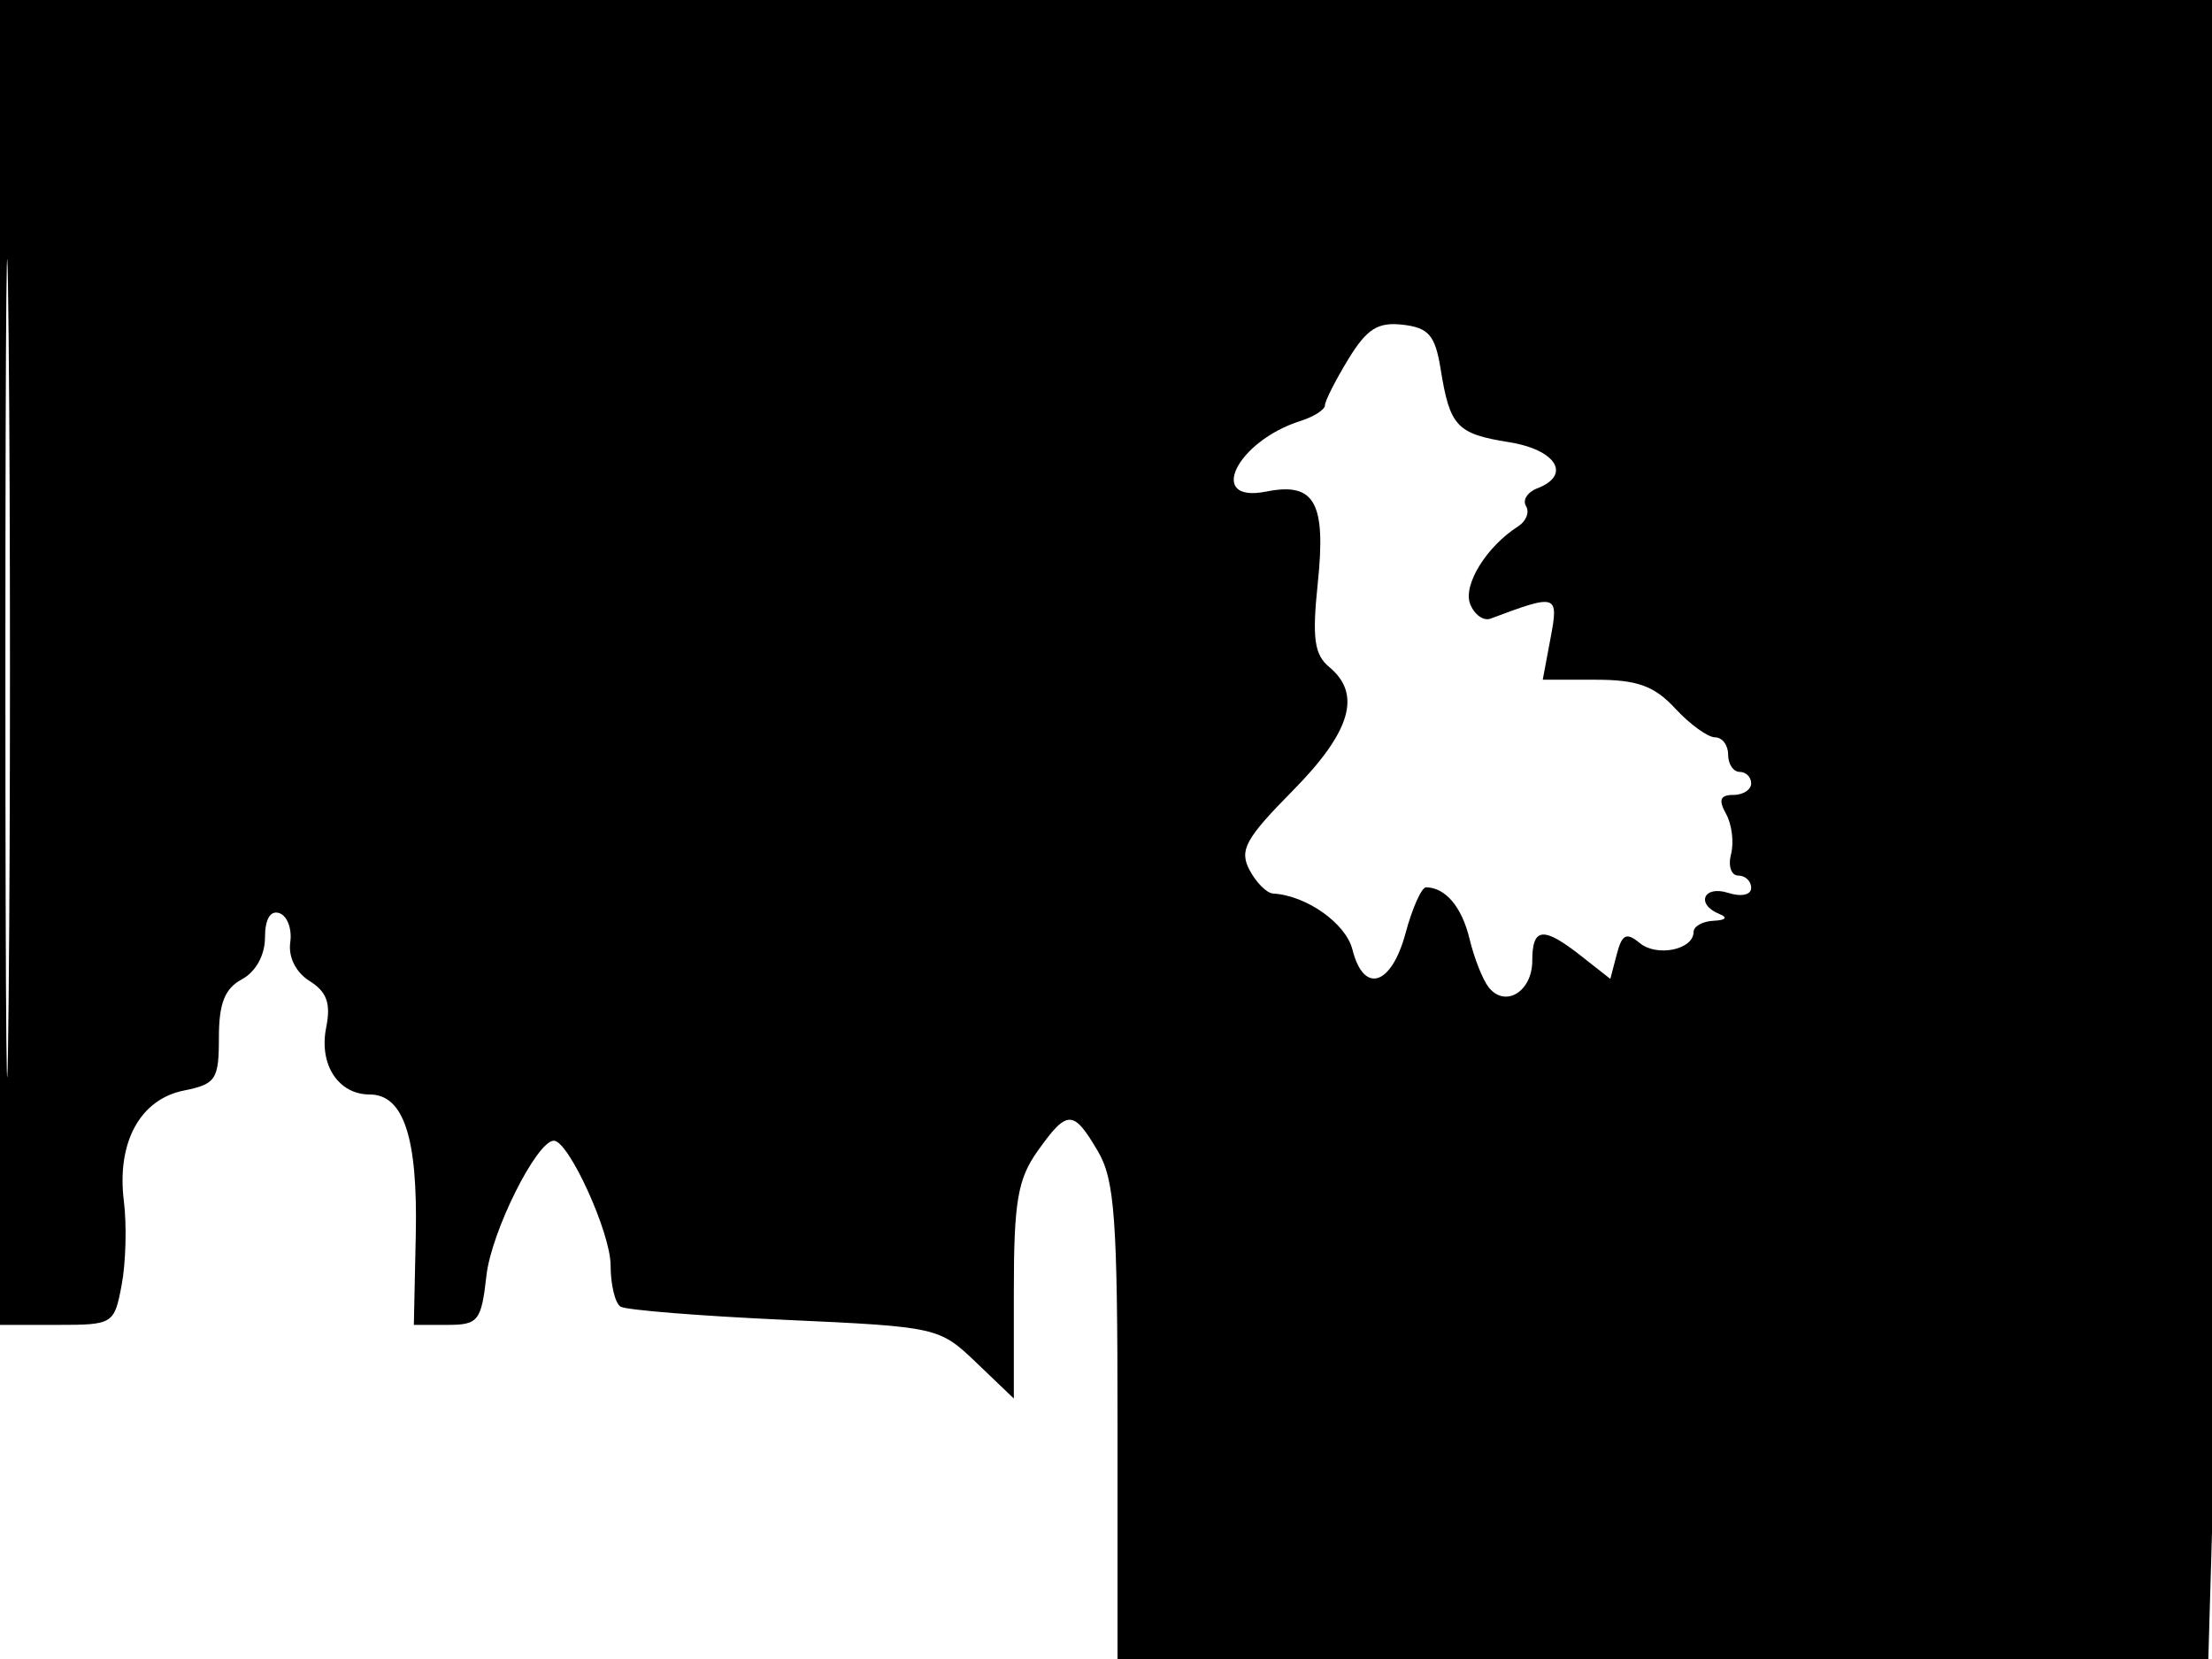 <svg xmlns="http://www.w3.org/2000/svg" width="192" height="144" viewBox="0 0 192 144" version="1.1">
	<path d="M 0 57.500 L 0 115 4.955 115 C 9.824 115, 9.921 114.940, 10.565 111.506 C 10.925 109.585, 11.009 106.322, 10.752 104.256 C 10.117 99.172, 12.152 95.420, 15.957 94.659 C 18.738 94.102, 19 93.706, 19 90.060 C 19 87.094, 19.513 85.796, 21 85 C 22.197 84.360, 23 82.906, 23 81.381 C 23 79.782, 23.466 78.992, 24.250 79.260 C 24.938 79.494, 25.363 80.637, 25.194 81.800 C 25.011 83.069, 25.684 84.410, 26.879 85.157 C 28.374 86.090, 28.731 87.096, 28.311 89.197 C 27.670 92.398, 29.364 95, 32.087 95 C 35.037 95, 36.269 98.748, 36.089 107.174 L 35.922 115 38.831 115 C 41.516 115, 41.777 114.669, 42.224 110.709 C 42.653 106.899, 46.576 99.045, 48.066 99.012 C 49.346 98.984, 53 106.993, 53 109.827 C 53 111.507, 53.389 113.122, 53.864 113.416 C 54.339 113.710, 60.752 114.224, 68.114 114.560 C 81.382 115.164, 81.529 115.197, 84.750 118.281 L 88 121.392 88 112.101 C 88 104.310, 88.334 102.340, 90.068 99.904 C 92.642 96.290, 93.149 96.290, 95.284 99.904 C 96.756 102.395, 97 105.742, 97 123.404 L 97 144 144.340 144 L 191.681 144 192.340 121.338 C 192.703 108.875, 193 76.475, 193 49.338 L 193 0 96.500 0 L 0 0 0 57.500 M 0.468 58 C 0.468 89.625, 0.595 102.562, 0.749 86.750 C 0.904 70.937, 0.904 45.062, 0.749 29.250 C 0.595 13.437, 0.468 26.375, 0.468 58 M 117.028 31.186 C 115.917 33.009, 115.006 34.807, 115.004 35.183 C 115.002 35.558, 114.052 36.166, 112.893 36.534 C 107.312 38.305, 104.685 43.713, 109.913 42.667 C 114.118 41.826, 115.115 43.605, 114.381 50.631 C 113.882 55.399, 114.078 56.820, 115.381 57.901 C 118.221 60.258, 117.253 63.527, 112.200 68.641 C 108.108 72.782, 107.555 73.795, 108.450 75.500 C 109.027 76.600, 109.950 77.526, 110.500 77.557 C 113.392 77.722, 116.819 80.144, 117.392 82.427 C 118.367 86.312, 120.770 85.568, 122 81 C 122.592 78.800, 123.397 77.007, 123.789 77.015 C 125.484 77.052, 126.892 78.730, 127.559 81.510 C 127.953 83.155, 128.697 85.036, 129.211 85.691 C 130.641 87.511, 133 86.080, 133 83.393 C 133 80.481, 133.954 80.389, 137.253 82.984 L 139.775 84.968 140.337 82.820 C 140.789 81.091, 141.177 80.902, 142.323 81.853 C 143.812 83.089, 147 82.434, 147 80.893 C 147 80.402, 147.787 79.964, 148.750 79.921 C 149.795 79.874, 149.997 79.639, 149.250 79.338 C 147.167 78.497, 147.852 76.818, 150 77.500 C 151.147 77.864, 152 77.680, 152 77.067 C 152 76.480, 151.498 76, 150.883 76 C 150.269 76, 149.985 75.164, 150.253 74.142 C 150.520 73.120, 150.325 71.545, 149.820 70.642 C 149.141 69.430, 149.307 69, 150.450 69 C 151.303 69, 152 68.550, 152 68 C 152 67.450, 151.550 67, 151 67 C 150.450 67, 150 66.325, 150 65.500 C 150 64.675, 149.489 64, 148.865 64 C 148.240 64, 146.687 62.875, 145.412 61.500 C 143.589 59.532, 142.117 59, 138.502 59 L 133.909 59 134.586 55.391 C 135.304 51.567, 135.170 51.524, 129.379 53.695 C 128.763 53.926, 127.964 53.349, 127.605 52.413 C 126.972 50.764, 129.034 47.436, 131.771 45.689 C 132.470 45.242, 132.779 44.452, 132.458 43.931 C 132.136 43.411, 132.577 42.716, 133.437 42.386 C 136.435 41.235, 135.086 39.037, 130.978 38.380 C 126.443 37.655, 125.849 37.020, 125.046 32.034 C 124.574 29.107, 124.010 28.446, 121.762 28.186 C 119.597 27.935, 118.640 28.542, 117.028 31.186" stroke="none" fill="black" fill-rule="evenodd"/>
</svg>